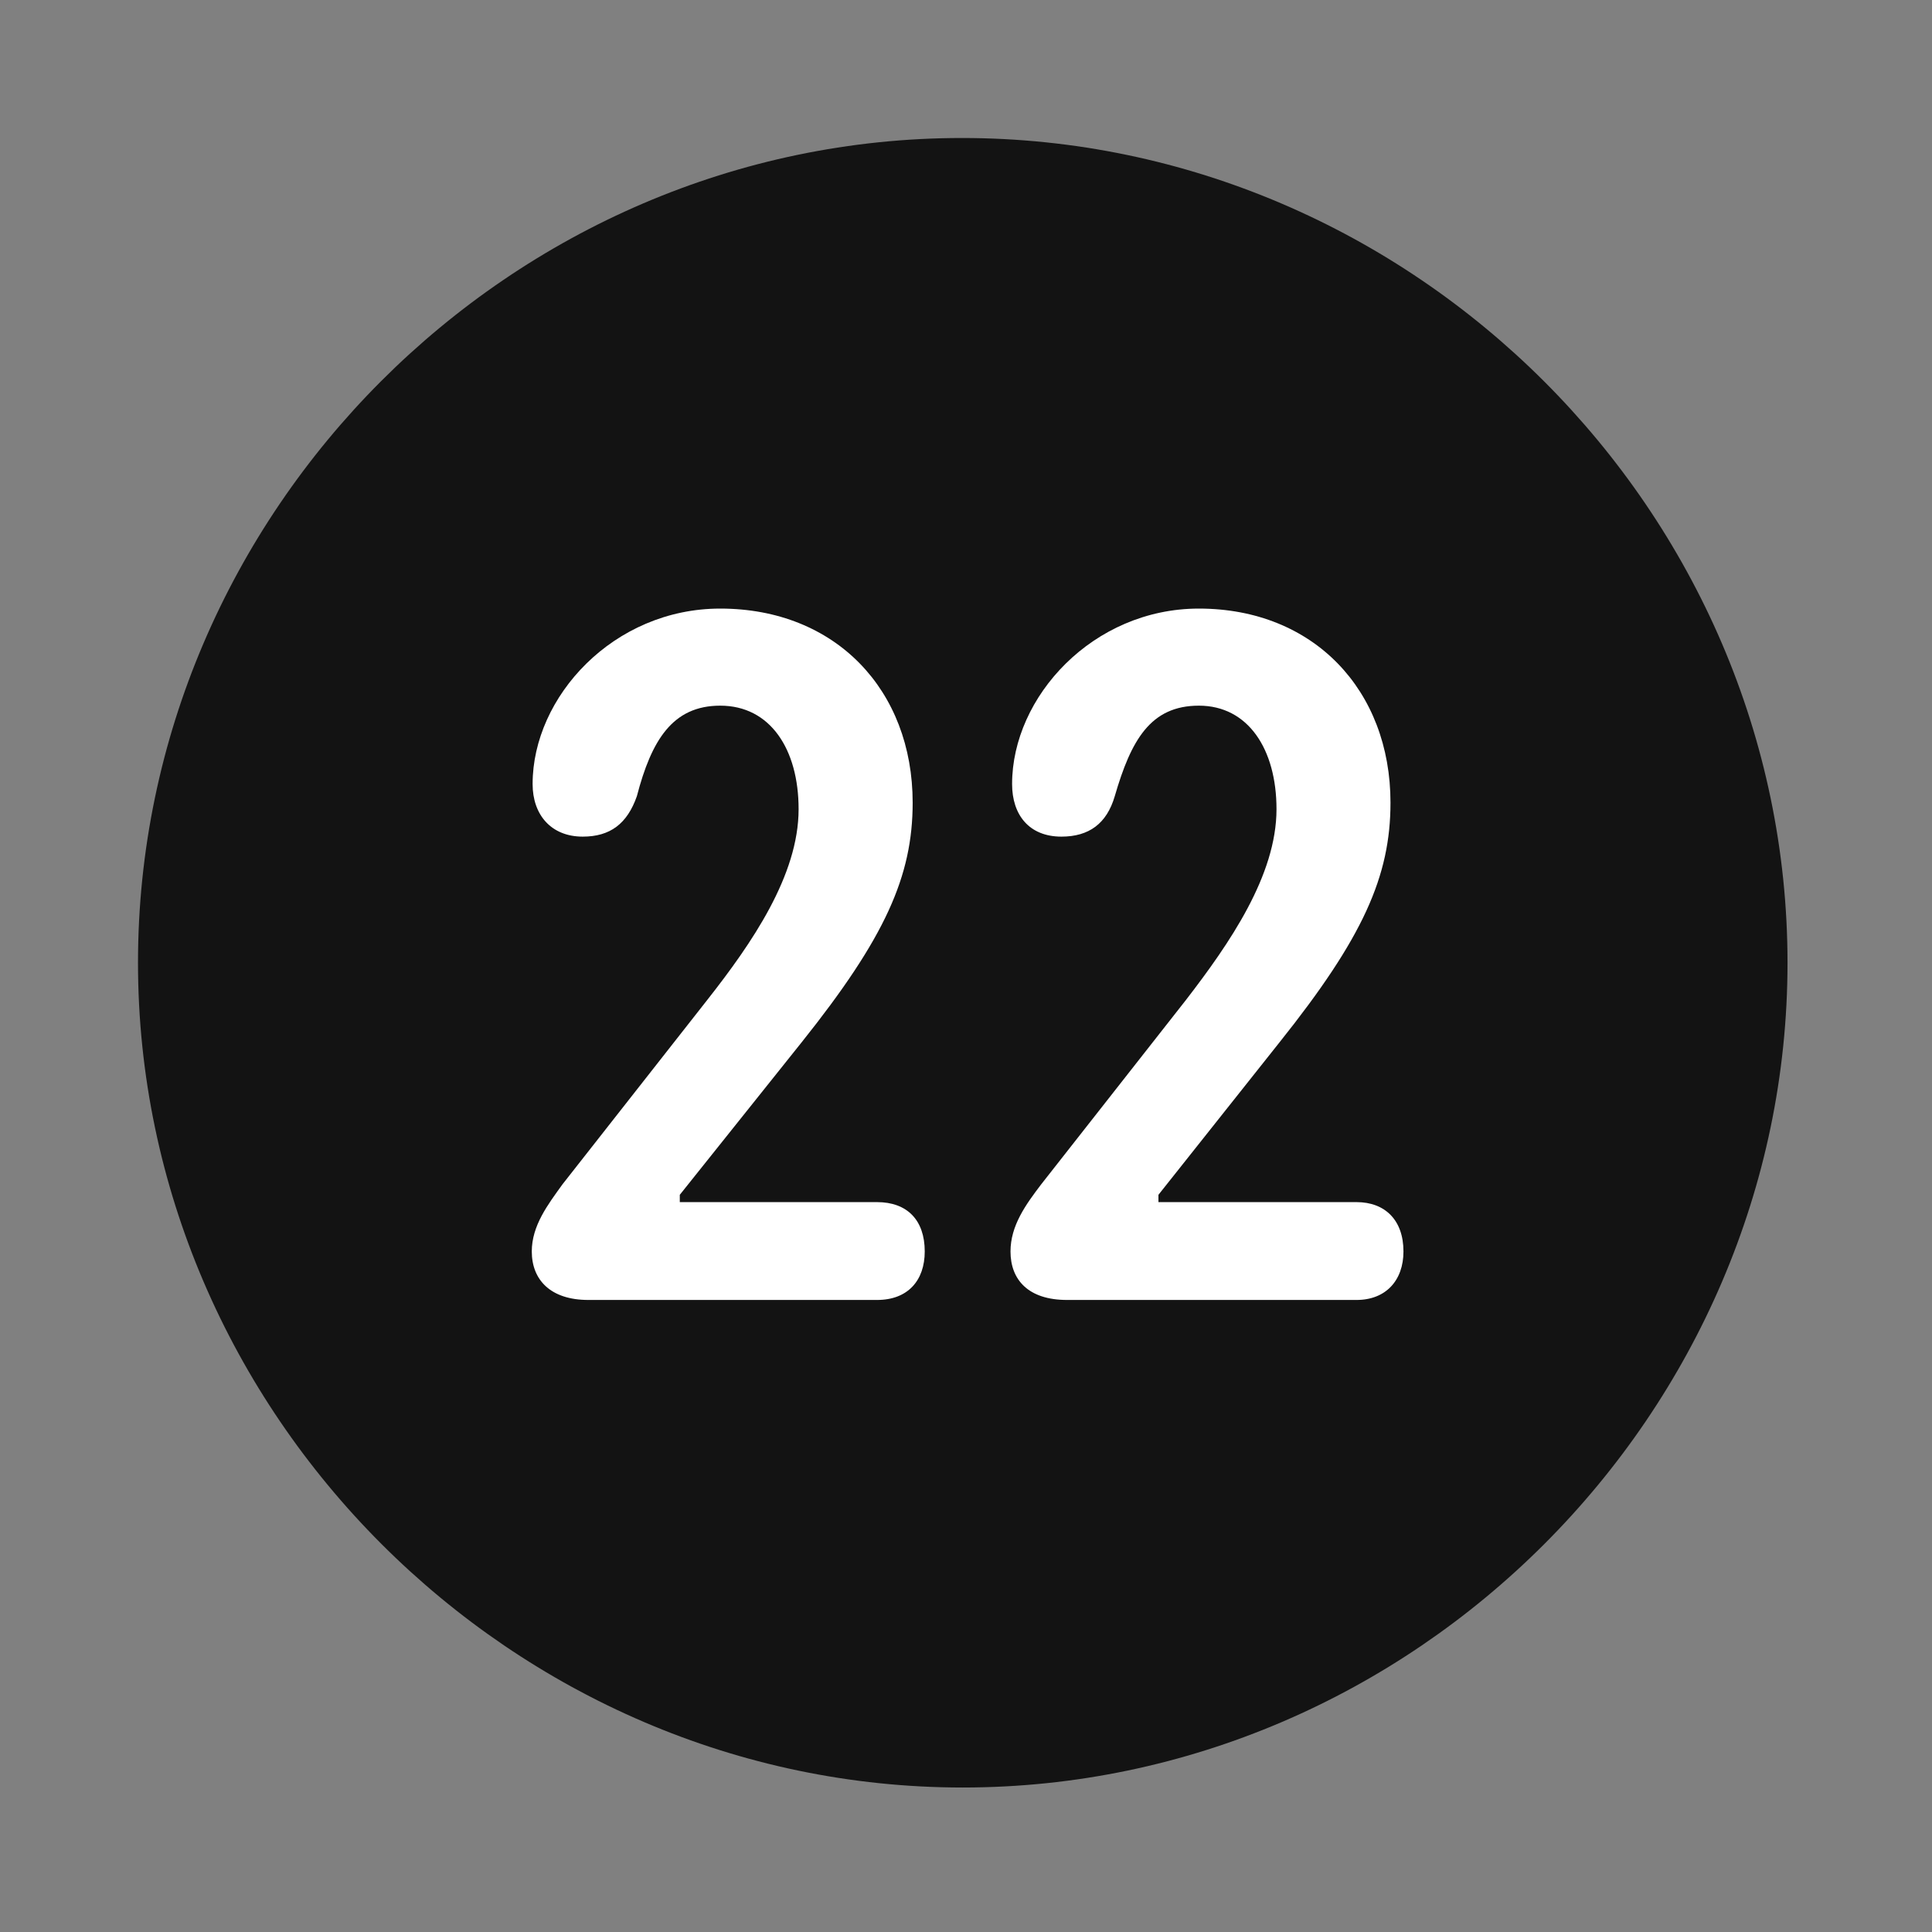 <svg width="28" height="28" viewBox="0 0 28 28" fill="none" xmlns="http://www.w3.org/2000/svg">
<rect x="0" y="0" width="28" height="28" fill="#808080" stroke="none"/>
<path d="M13.953 25.906C20.492 25.906 25.906 20.48 25.906 13.953C25.906 7.414 20.48 2 13.941 2C7.414 2 2 7.414 2 13.953C2 20.48 7.426 25.906 13.953 25.906Z" fill="black" fill-opacity="0.85"/>
<path d="M8.527 18.84C7.977 18.84 7.707 18.547 7.707 18.137C7.707 17.762 7.941 17.457 8.152 17.164L10.25 14.492C10.895 13.672 11.574 12.688 11.574 11.727C11.574 10.859 11.164 10.227 10.438 10.227C9.746 10.227 9.441 10.73 9.23 11.539C9.09 11.938 8.844 12.125 8.445 12.125C7.988 12.125 7.719 11.809 7.719 11.363C7.719 10.098 8.891 8.82 10.438 8.82C12.113 8.82 13.227 10.004 13.227 11.633C13.227 12.699 12.828 13.59 11.621 15.102L9.852 17.316V17.422H12.711C13.145 17.422 13.402 17.68 13.402 18.137C13.402 18.559 13.156 18.84 12.711 18.84H8.527ZM15.465 18.84C14.902 18.84 14.645 18.547 14.645 18.137C14.645 17.762 14.867 17.457 15.09 17.164L17.188 14.492C17.82 13.672 18.5 12.688 18.5 11.727C18.5 10.859 18.09 10.227 17.375 10.227C16.672 10.227 16.391 10.73 16.156 11.539C16.039 11.938 15.781 12.125 15.383 12.125C14.914 12.125 14.668 11.809 14.668 11.363C14.668 10.098 15.84 8.82 17.375 8.82C19.039 8.82 20.152 10.004 20.152 11.633C20.152 12.699 19.754 13.59 18.547 15.102L16.789 17.316V17.422H19.66C20.07 17.422 20.34 17.68 20.34 18.137C20.34 18.559 20.082 18.84 19.66 18.84H15.465Z" fill="white"/>
</svg>
